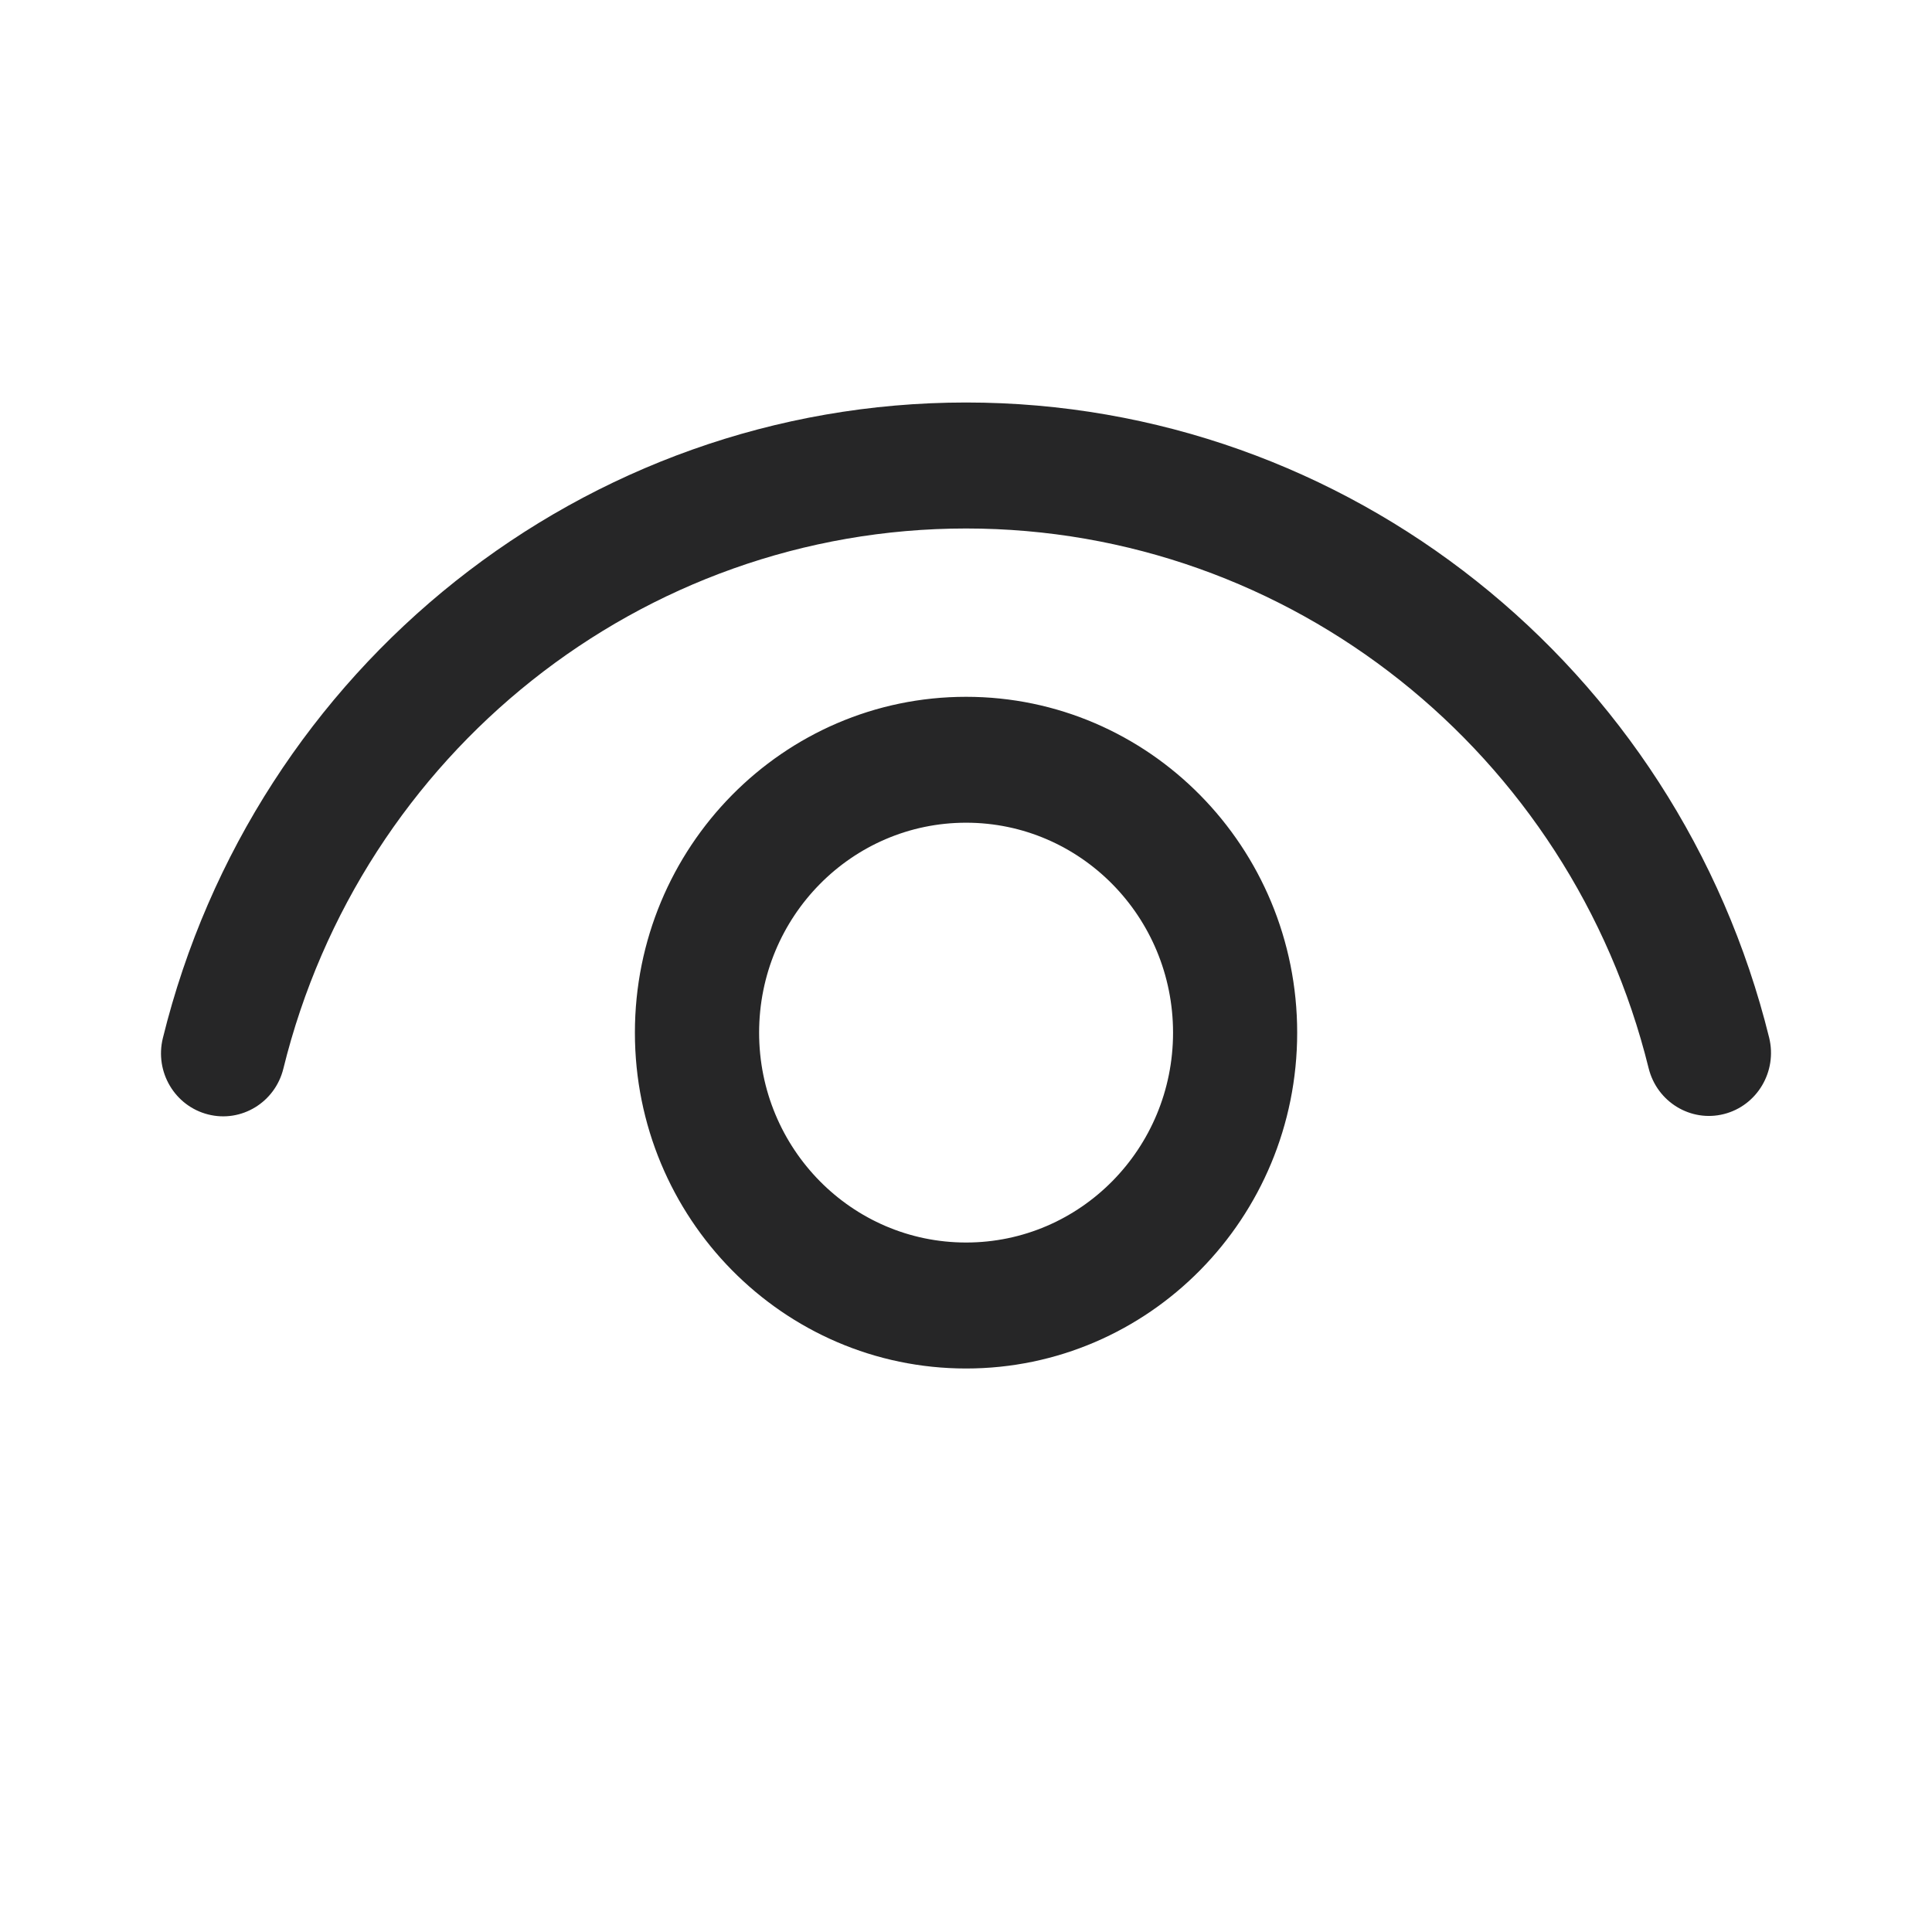 <svg width="24" height="24" viewBox="0 0 24 24" fill="none" xmlns="http://www.w3.org/2000/svg">
<path d="M12.001 8.656C14.272 8.656 16.114 10.524 16.114 12.828C16.114 15.132 14.272 17 12.001 17C9.729 17 7.887 15.132 7.887 12.828C7.887 10.524 9.729 8.656 12.001 8.656ZM12.001 10.22C10.581 10.22 9.43 11.388 9.43 12.828C9.43 14.268 10.581 15.435 12.001 15.435C13.421 15.435 14.572 14.268 14.572 12.828C14.572 11.388 13.421 10.22 12.001 10.22ZM12.001 5C16.745 5 20.84 8.286 21.977 12.89C22.08 13.309 21.829 13.734 21.416 13.839C21.003 13.944 20.584 13.689 20.48 13.27C19.515 9.358 16.033 6.565 12.001 6.565C7.966 6.565 4.484 9.36 3.52 13.275C3.417 13.694 2.998 13.949 2.585 13.844C2.171 13.739 1.92 13.315 2.023 12.896C3.158 8.288 7.254 5 12.001 5Z" fill="#262627"/>
</svg>

